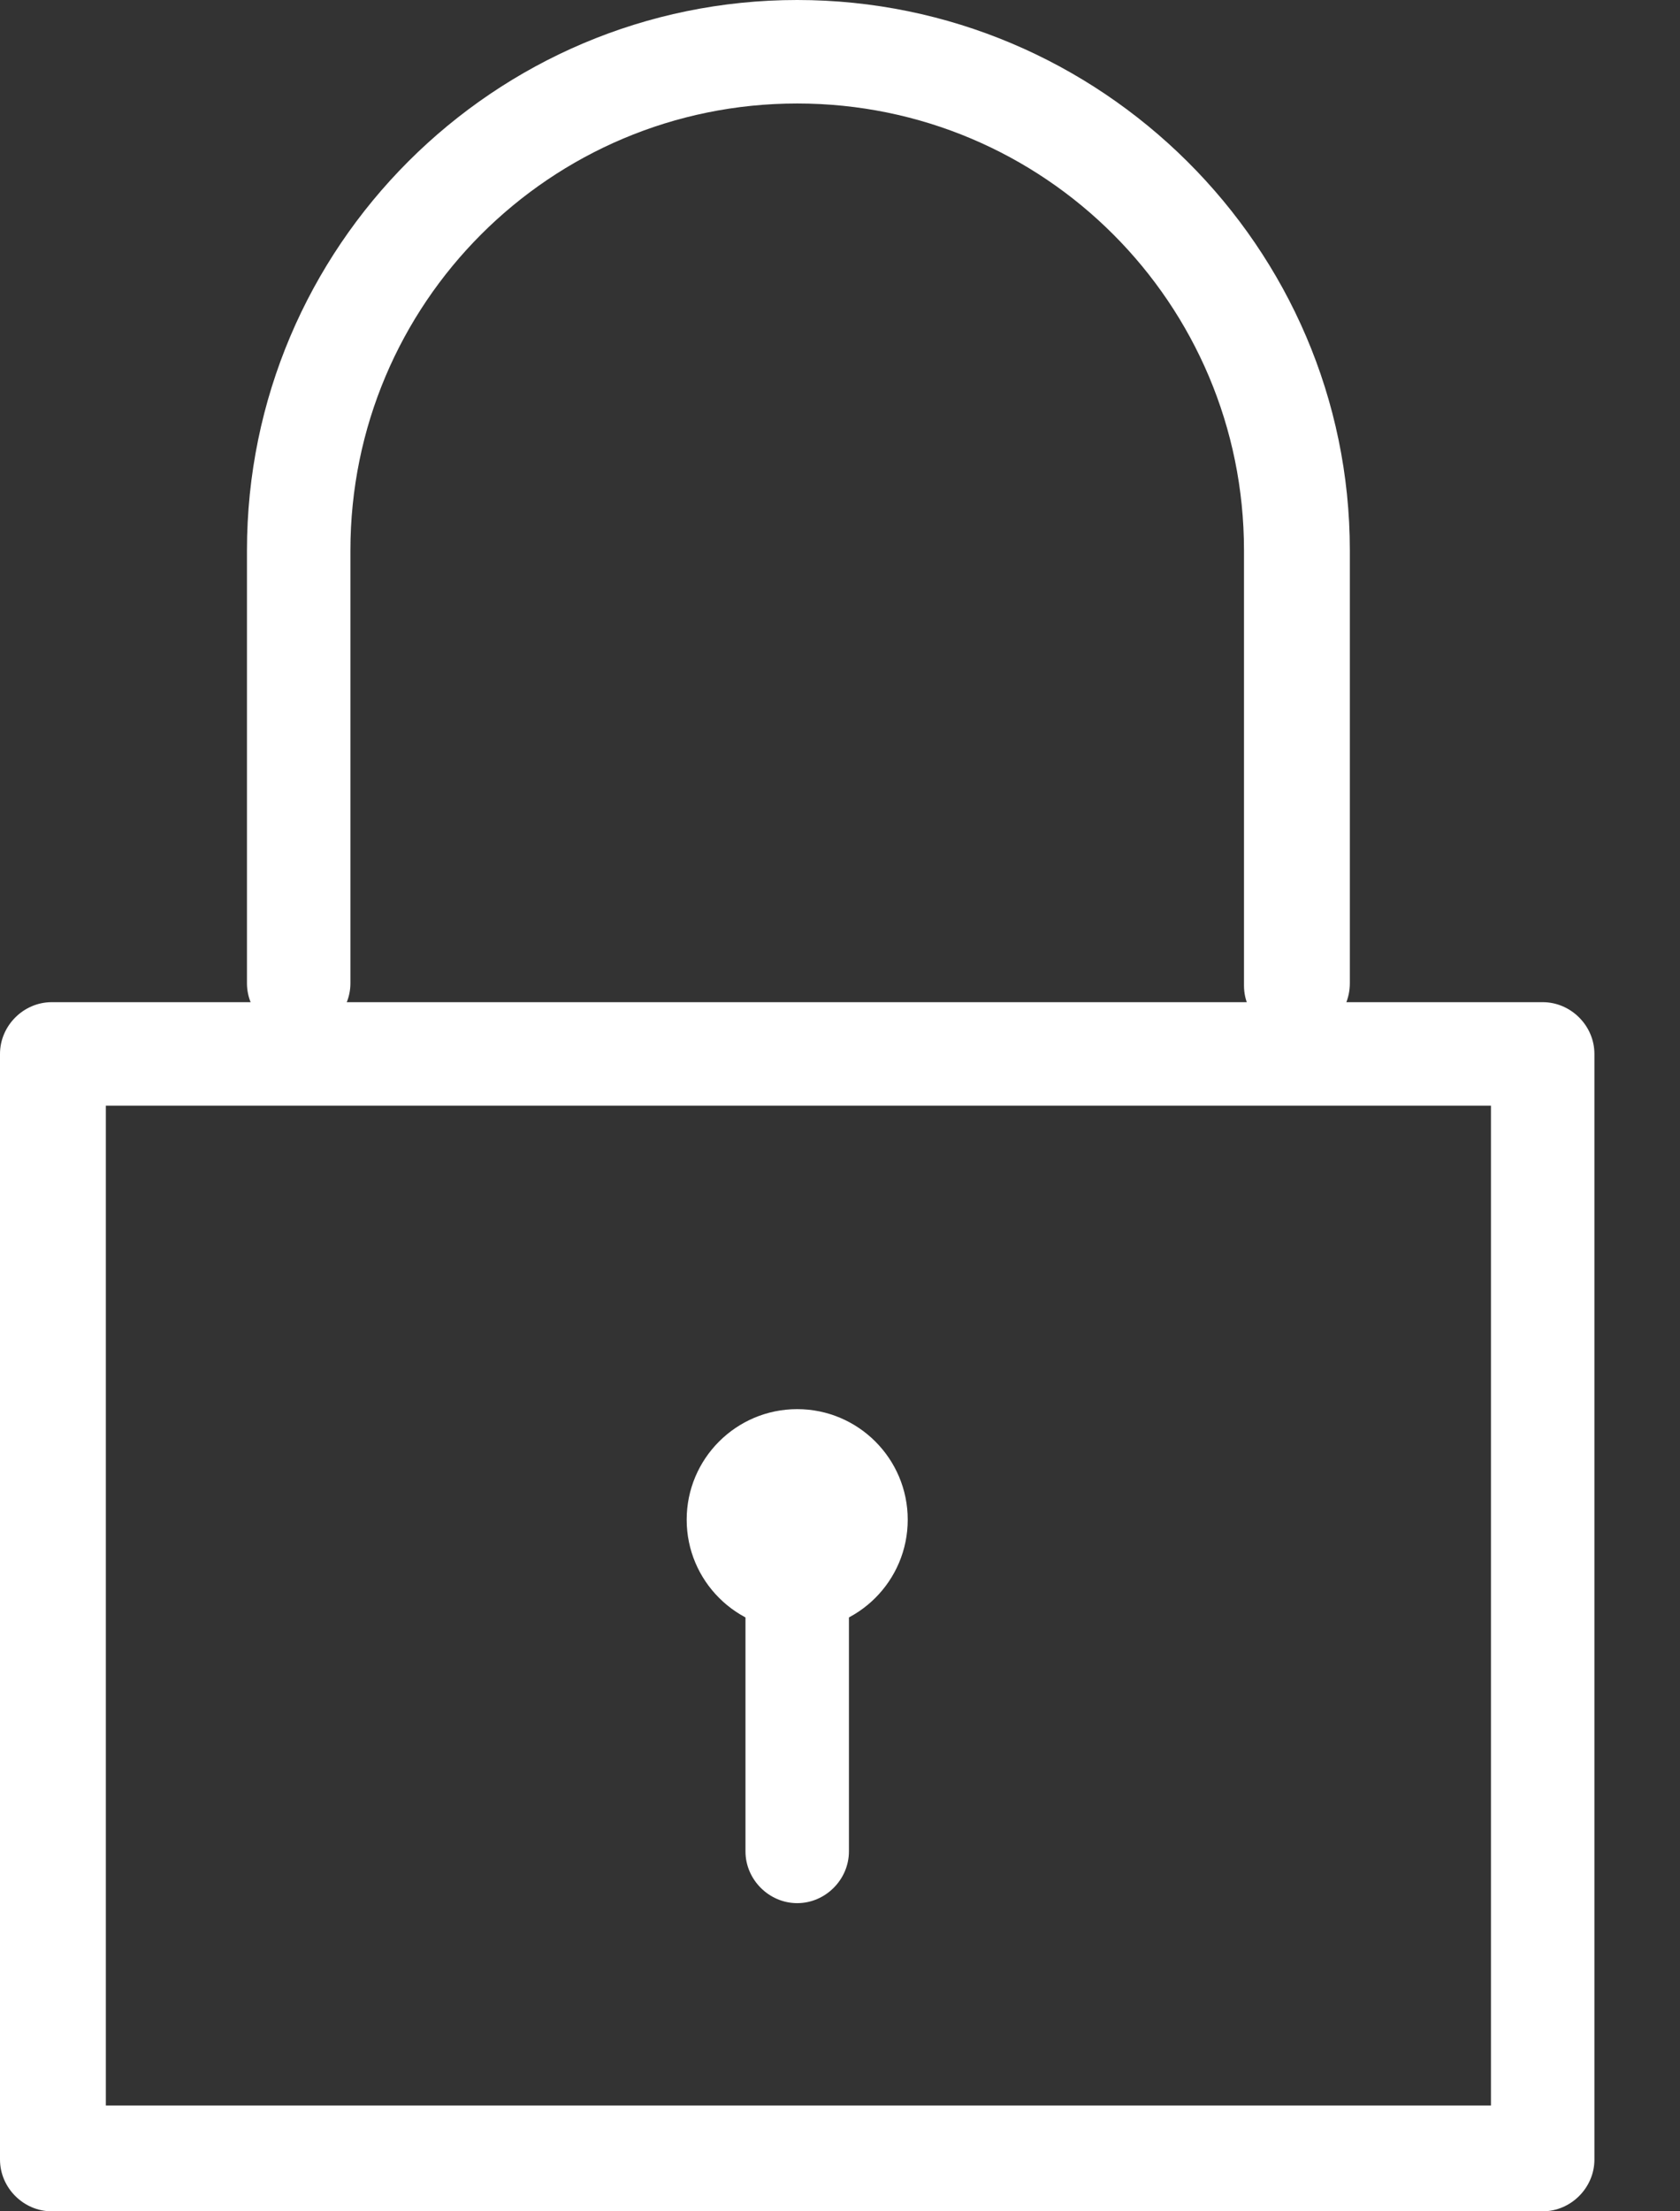 <svg viewBox="0 0 19 25" fill="none" xmlns="http://www.w3.org/2000/svg">
<rect x="0" y="0" width="19" height="25" fill="#333333" stroke="none"/>
<path d="M9.016 18.431C9.706 18.431 10.266 17.871 10.266 17.181C10.266 16.491 9.706 15.931 9.016 15.931C8.326 15.931 7.766 16.491 7.766 17.181C7.766 17.871 8.326 18.431 9.016 18.431Z" fill="white"/>
<path d="M17.447 25H0.585C0.266 25 0 24.734 0 24.415V11.915C0 11.596 0.266 11.33 0.585 11.33H17.447C17.766 11.33 18.032 11.596 18.032 11.915V24.415C18.032 24.734 17.766 25 17.447 25ZM1.197 23.803H16.862V12.5H1.197V23.803Z" fill="white"/>
<path d="M14.654 11.729C14.335 11.729 14.069 11.463 14.069 11.144V6.223C14.069 3.431 11.809 1.17 9.016 1.17C6.223 1.17 3.963 3.431 3.963 6.223V11.117C3.963 11.436 3.697 11.702 3.378 11.702C3.059 11.702 2.793 11.436 2.793 11.117V6.223C2.793 2.793 5.585 0 9.016 0C12.447 0 15.266 2.793 15.266 6.223V11.117C15.266 11.463 14.973 11.729 14.654 11.729Z" fill="white"/>
<path d="M9.016 21.516C8.697 21.516 8.431 21.25 8.431 20.931V17.58C8.431 17.261 8.697 16.995 9.016 16.995C9.335 16.995 9.601 17.261 9.601 17.58V20.931C9.601 21.25 9.335 21.516 9.016 21.516Z" fill="white"/>
</svg>
